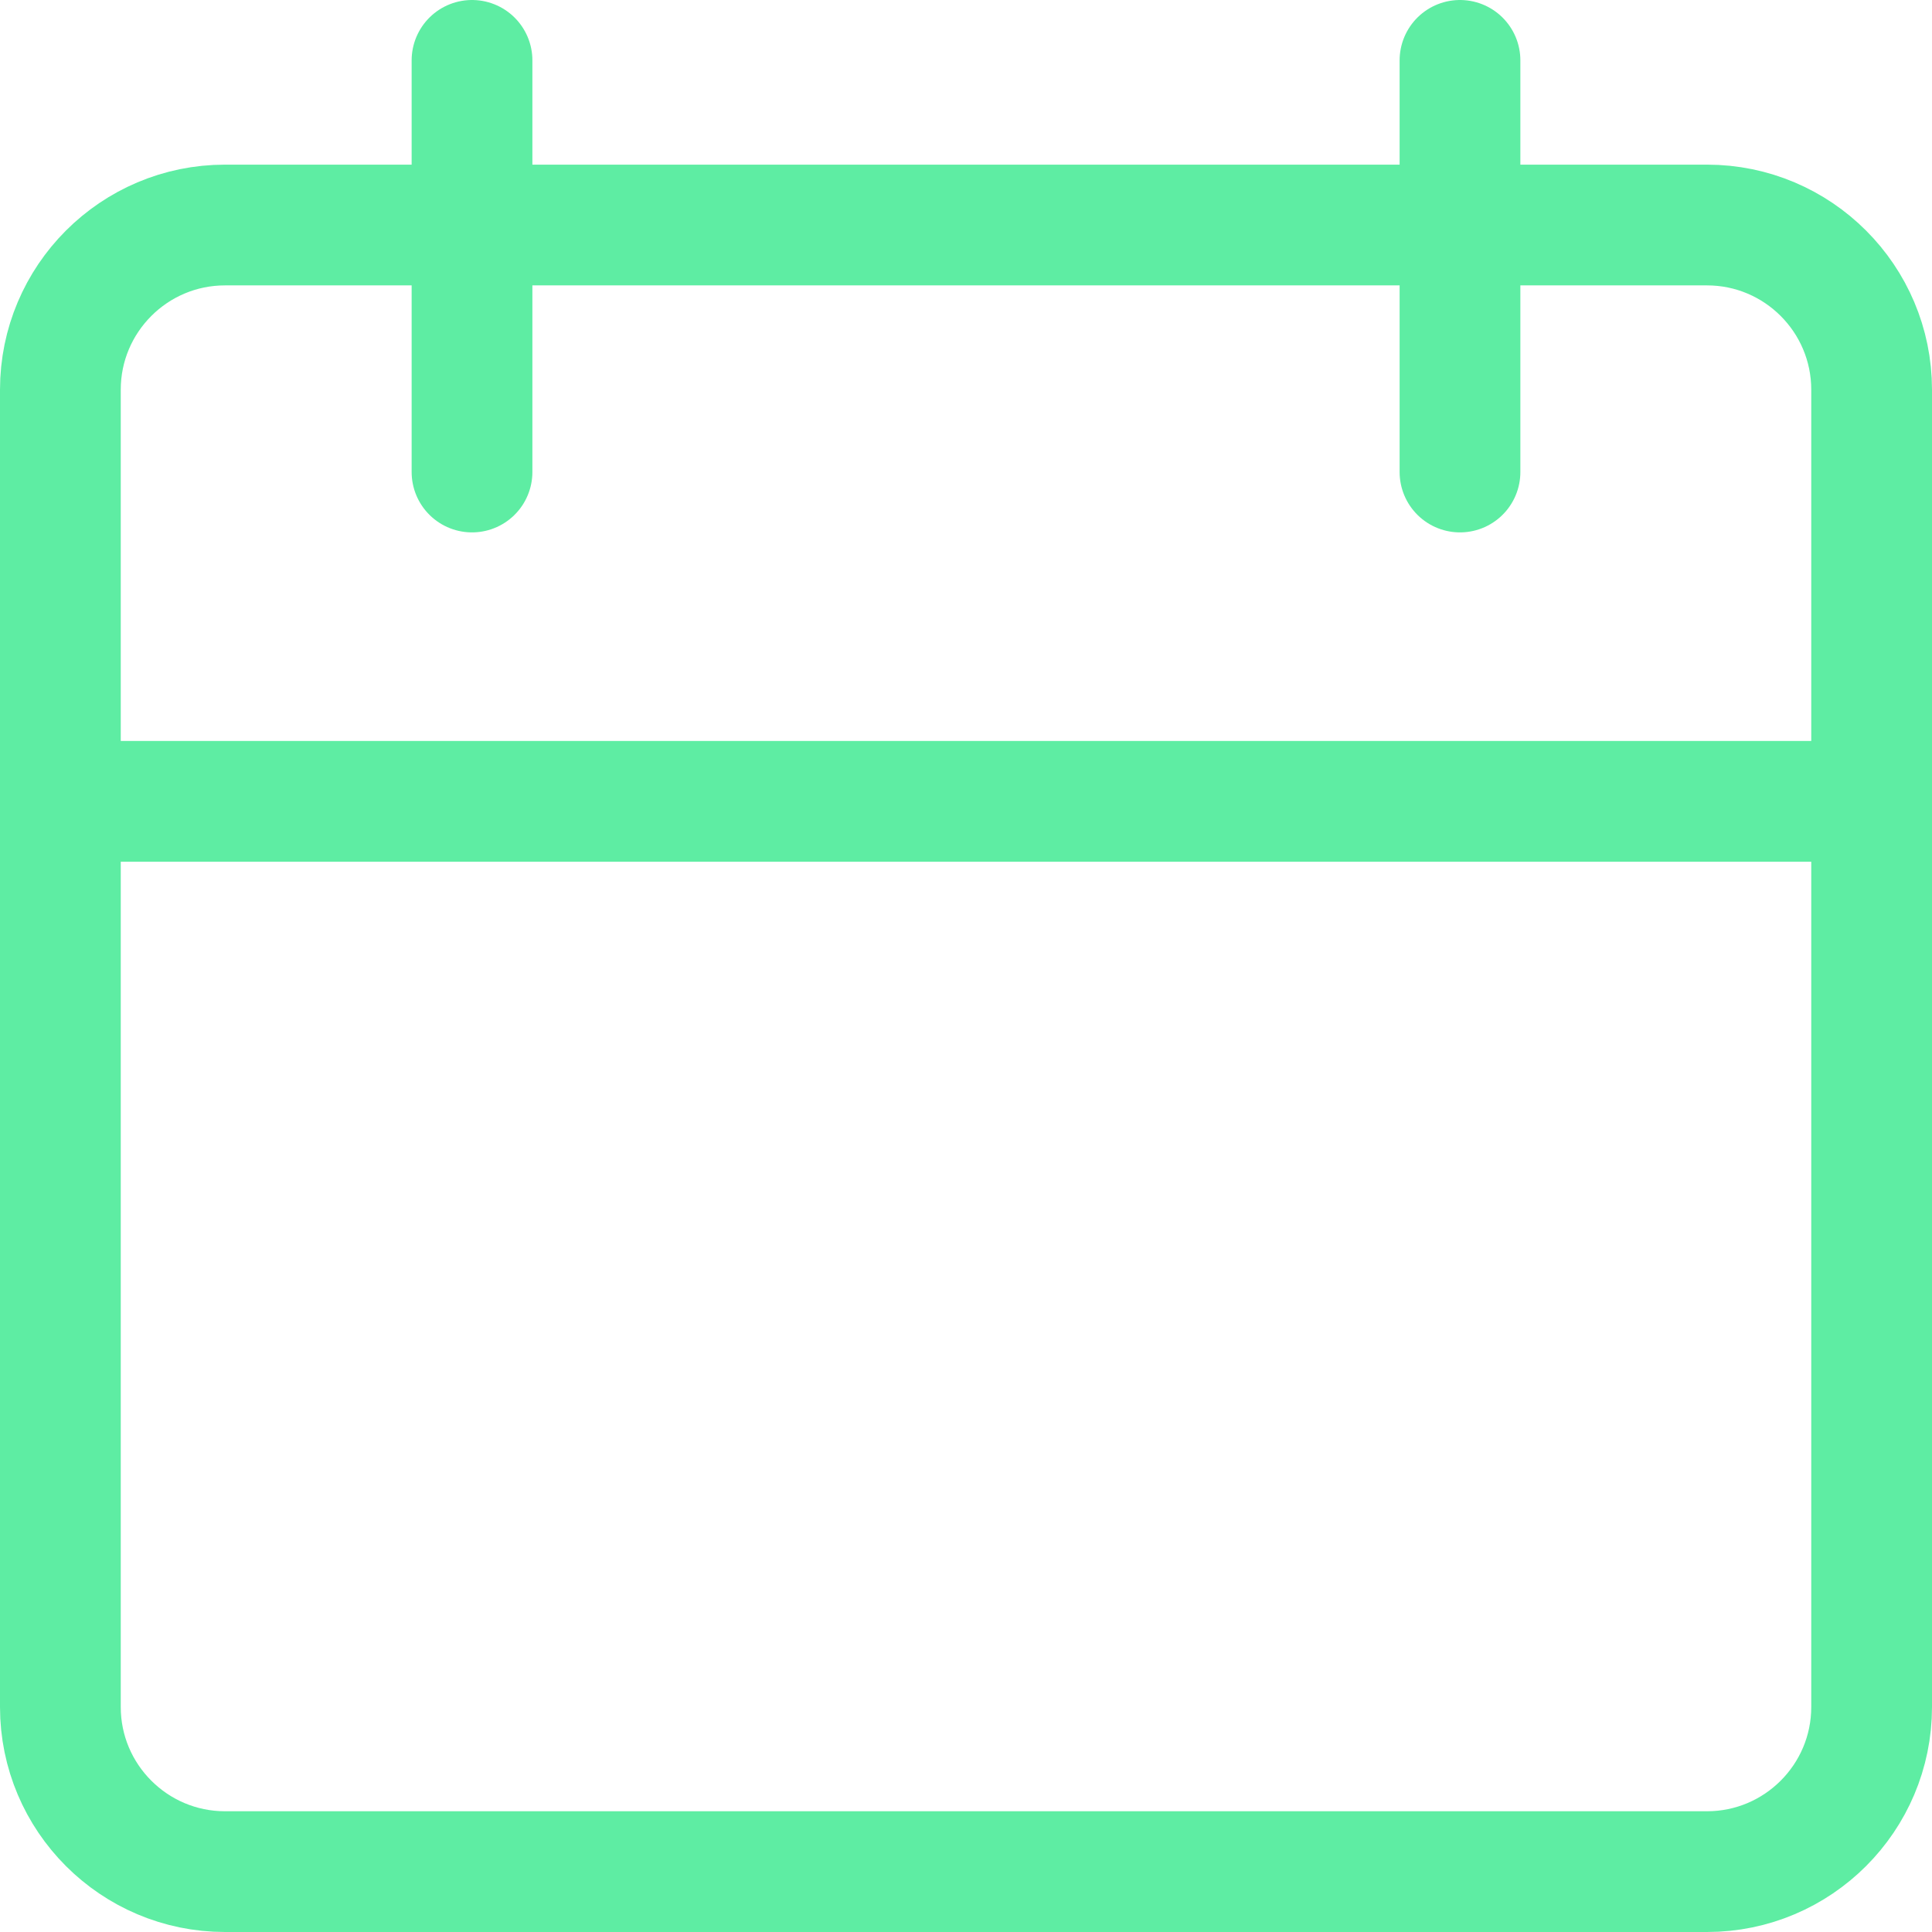 <svg width="32" height="32" viewBox="0 0 32 32" fill="none" xmlns="http://www.w3.org/2000/svg">
<path d="M1 13.273H31" stroke="#5EEDA3" stroke-width="2" stroke-linecap="round" stroke-linejoin="round"/>
<path fill-rule="evenodd" clip-rule="evenodd" d="M28.273 31H3.727C2.222 31 1 29.778 1 28.273V6.455C1 4.949 2.222 3.727 3.727 3.727H28.273C29.778 3.727 31 4.949 31 6.455V28.273C31 29.778 29.778 31 28.273 31Z" stroke="#5EEDA3" stroke-width="2" stroke-linecap="round" stroke-linejoin="round"/>
<path d="M7.818 1V7.818" stroke="#5EEDA3" stroke-width="2" stroke-linecap="round" stroke-linejoin="round"/>
<path d="M24.182 1V7.818" stroke="#5EEDA3" stroke-width="2" stroke-linecap="round" stroke-linejoin="round"/>
</svg>

